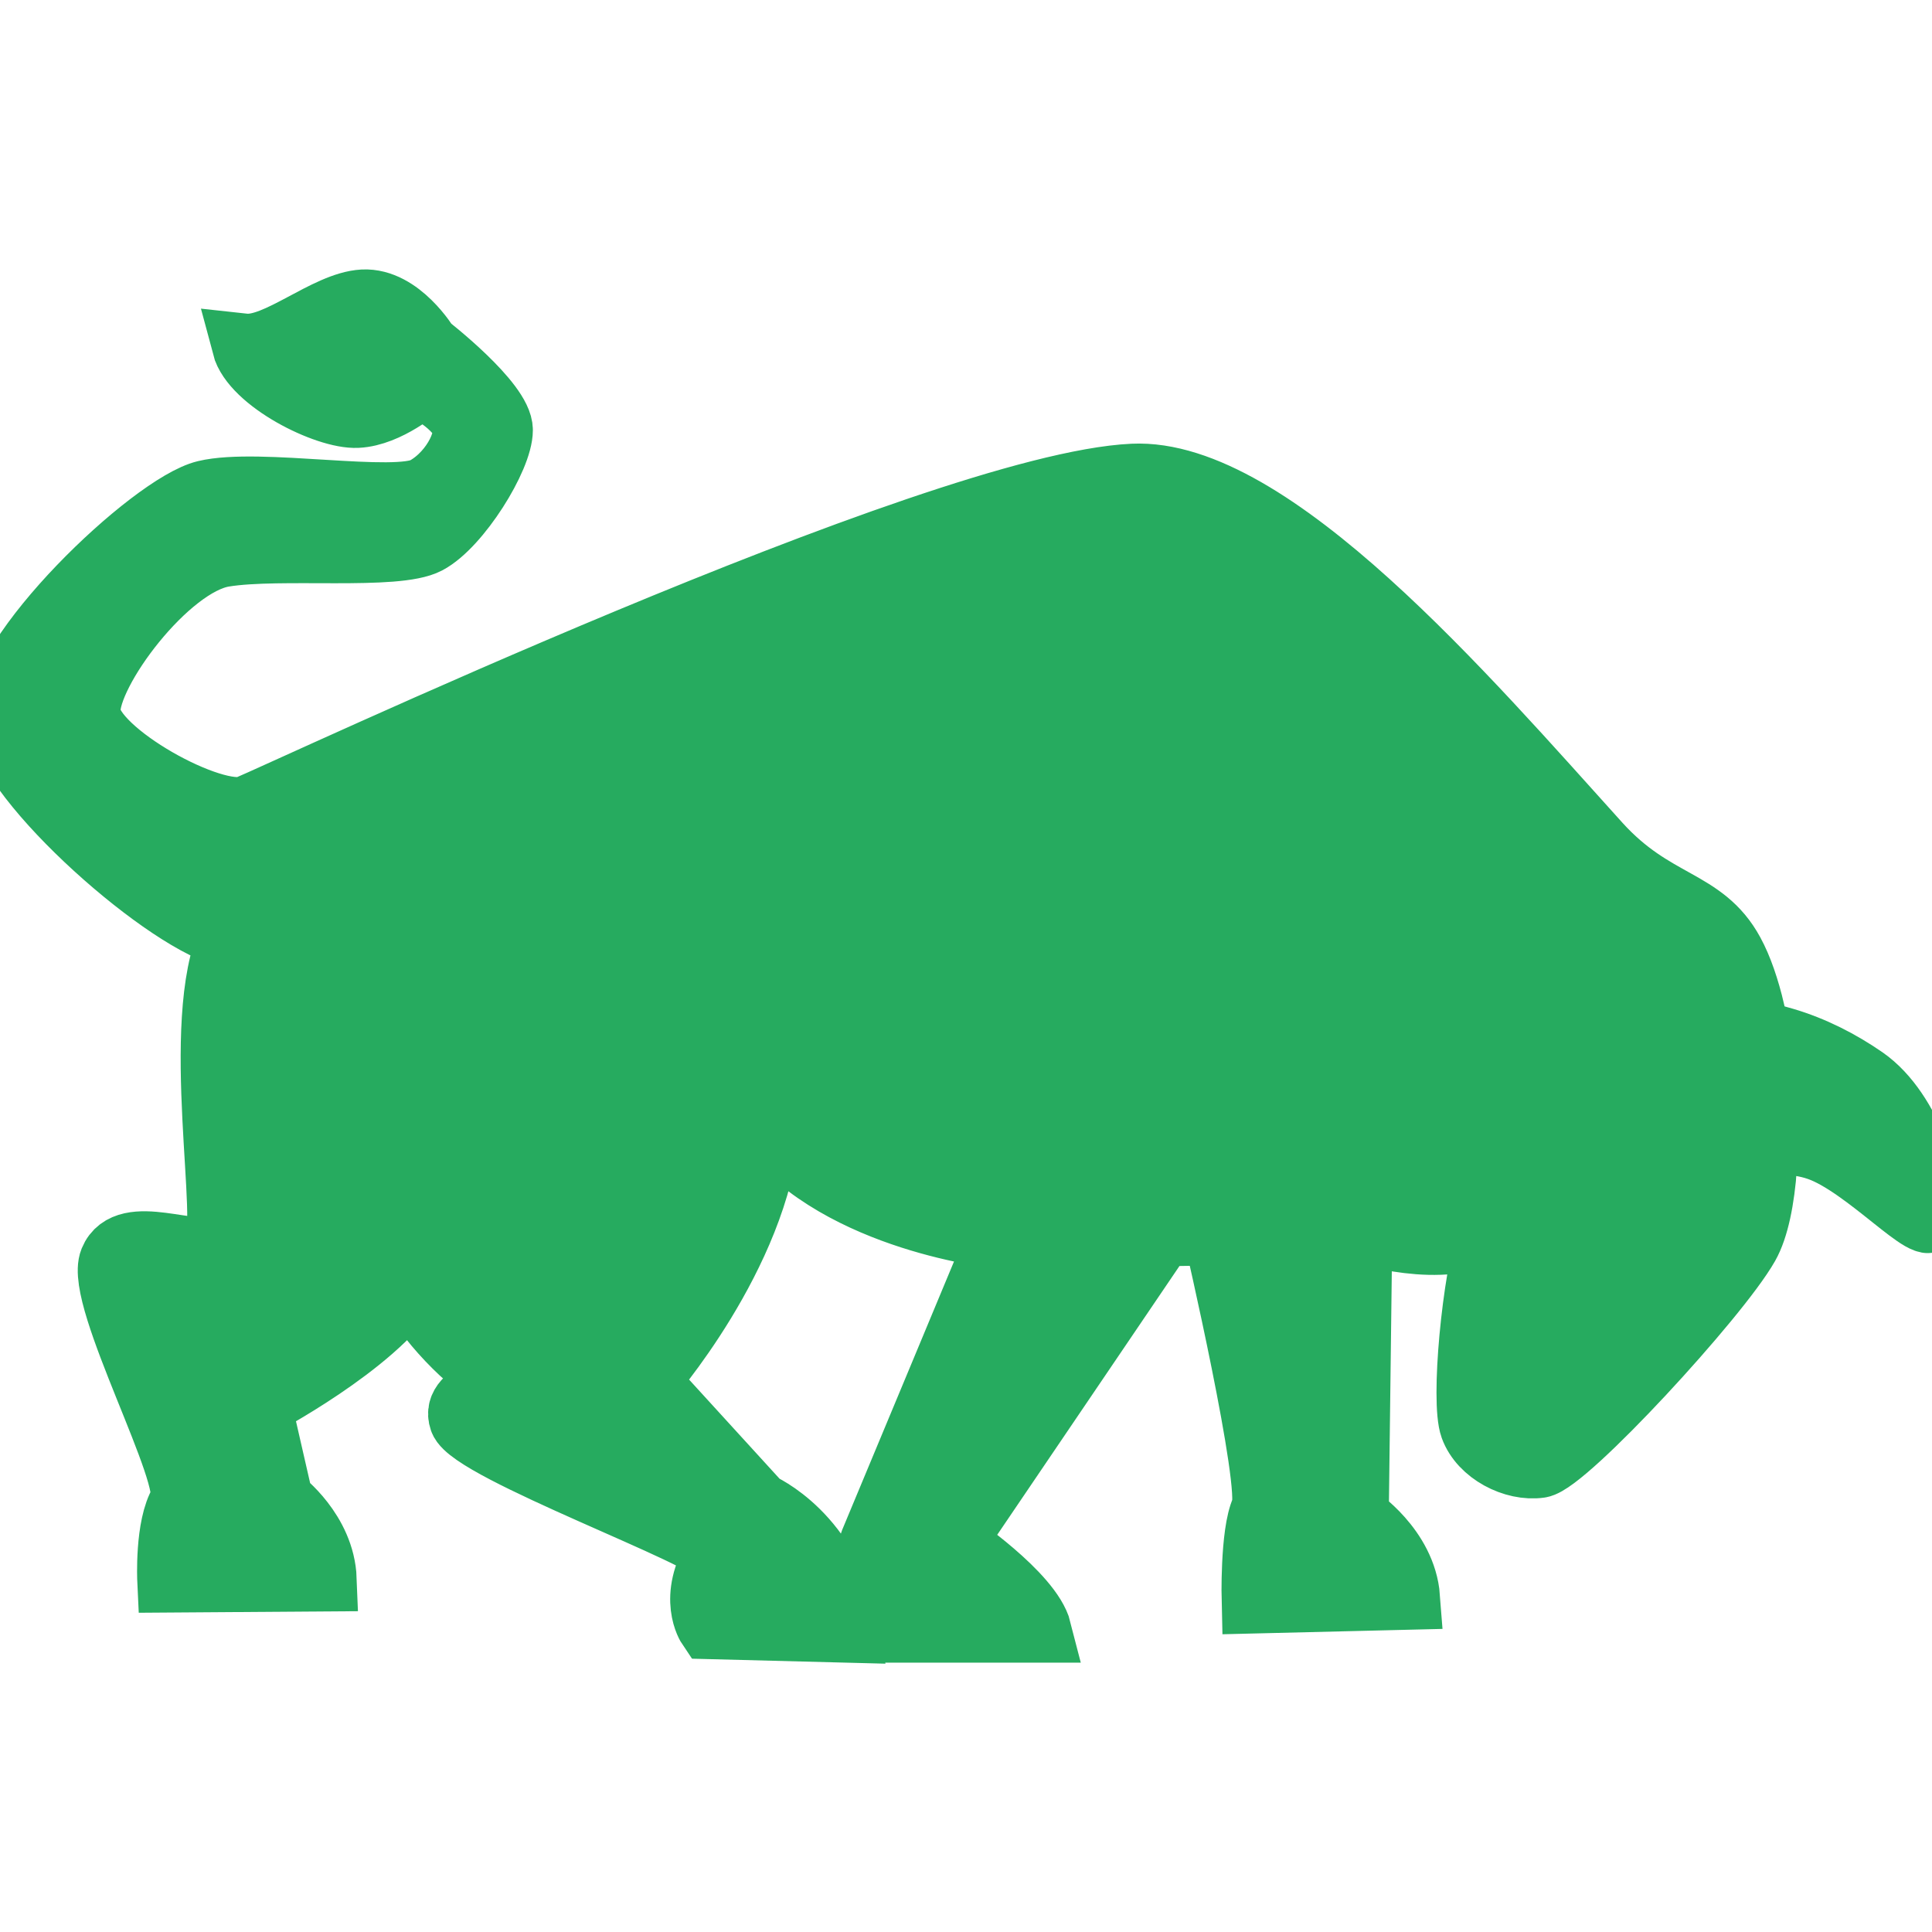 <!DOCTYPE svg PUBLIC "-//W3C//DTD SVG 1.1//EN" "http://www.w3.org/Graphics/SVG/1.1/DTD/svg11.dtd">
<!-- Uploaded to: SVG Repo, www.svgrepo.com, Transformed by: SVG Repo Mixer Tools -->
<svg fill="#26AB5F" version="1.1" id="Capa_1" xmlns="http://www.w3.org/2000/svg" xmlns:xlink="http://www.w3.org/1999/xlink" width="256px" height="256px" viewBox="0 0 29.984 29.984" xml:space="preserve" stroke="#26AB5F">
<g id="SVGRepo_bgCarrier" stroke-width="0"/>
<g id="SVGRepo_tracerCarrier" stroke-linecap="round" stroke-linejoin="round"/>
<g id="SVGRepo_iconCarrier"> <g> <g> <path d="M26.161,18.188c-0.48-0.097-0.639-0.793-0.627-1.359c0.013-0.656,0.246-1.069,0.642-1.135 c0.356-0.055,0.699-0.047,1.025-0.001c-0.083-0.348-0.188-0.663-0.321-0.907c-0.451-0.83-1.205-0.725-2.072-1.683 c-2.052-2.271-5.084-5.818-7.226-5.717C14.54,7.528,4.36,12.329,3.844,12.534c-0.515,0.205-2.446-0.854-2.474-1.479 C1.341,10.428,2.593,8.75,3.475,8.609c0.882-0.143,2.673,0.057,3.157-0.2C7.116,8.153,7.77,7.101,7.77,6.674 c0-0.426-1.138-1.308-1.138-1.308S6.205,4.654,5.636,4.682c-0.569,0.03-1.337,0.74-1.849,0.684c0.142,0.54,1.28,1.109,1.757,1.085 C6.02,6.429,6.517,5.993,6.517,5.993s0.427,0.169,0.655,0.512c0.159,0.238-0.114,0.825-0.569,1.08 C6.146,7.842,4.015,7.444,3.188,7.643c-0.826,0.198-3.299,2.561-3.185,3.526c0.113,0.968,2.644,3.187,3.582,3.359 c-0.625,1.334,0.029,4.577-0.254,4.805c-0.285,0.228-1.366-0.343-1.6,0.231c-0.235,0.574,1.315,3.38,1.087,3.751 c-0.228,0.369-0.188,1.211-0.188,1.211l2.406-0.017c-0.028-0.739-0.674-1.222-0.674-1.222l-0.339-1.482c0,0,1.781-0.938,2.35-1.85 c0.171,0.456,0.968,1.281,1.309,1.396C8.023,21.466,7,21.579,7.161,22.038c0.16,0.461,3.907,1.816,3.968,2.08 c-0.43,0.675-0.12,1.131-0.12,1.131l2.136,0.055c-0.256-1.477-1.354-1.95-1.354-1.95l-1.755-1.923c0,0,1.715-1.955,1.881-3.943 c1.133,1.453,3.592,1.702,3.592,1.702s-1.855,4.456-1.979,4.75c-0.122,0.293,0.269,1.364,0.269,1.364h2.332 c-0.141-0.557-1.338-1.367-1.338-1.367l3.244-4.785l0.826-0.013c0,0,0.91,3.921,0.74,4.29c-0.171,0.369-0.144,1.422-0.144,1.422 l2.39-0.058c-0.058-0.768-0.796-1.251-0.796-1.251l0.055-4.438c0,0,1.311,0.429,2.025-0.03c-0.261,0.801-0.43,2.679-0.287,3.074 c0.143,0.395,0.652,0.656,1.052,0.599c0.398-0.058,2.759-2.616,3.216-3.424c0.148-0.261,0.239-0.707,0.276-1.229 c-0.152,0.012-0.306,0.029-0.454,0.054C26.624,18.195,26.361,18.228,26.161,18.188z"/> <path d="M28.932,16.743c-0.739-0.512-1.689-0.873-2.702-0.71c-0.516,0.081-0.427,1.734,0,1.82s1.252-0.286,1.992-0.028 c0.738,0.255,1.763,1.422,1.763,1.053C29.984,18.51,29.671,17.257,28.932,16.743z"/> </g> </g> </g>
</svg>